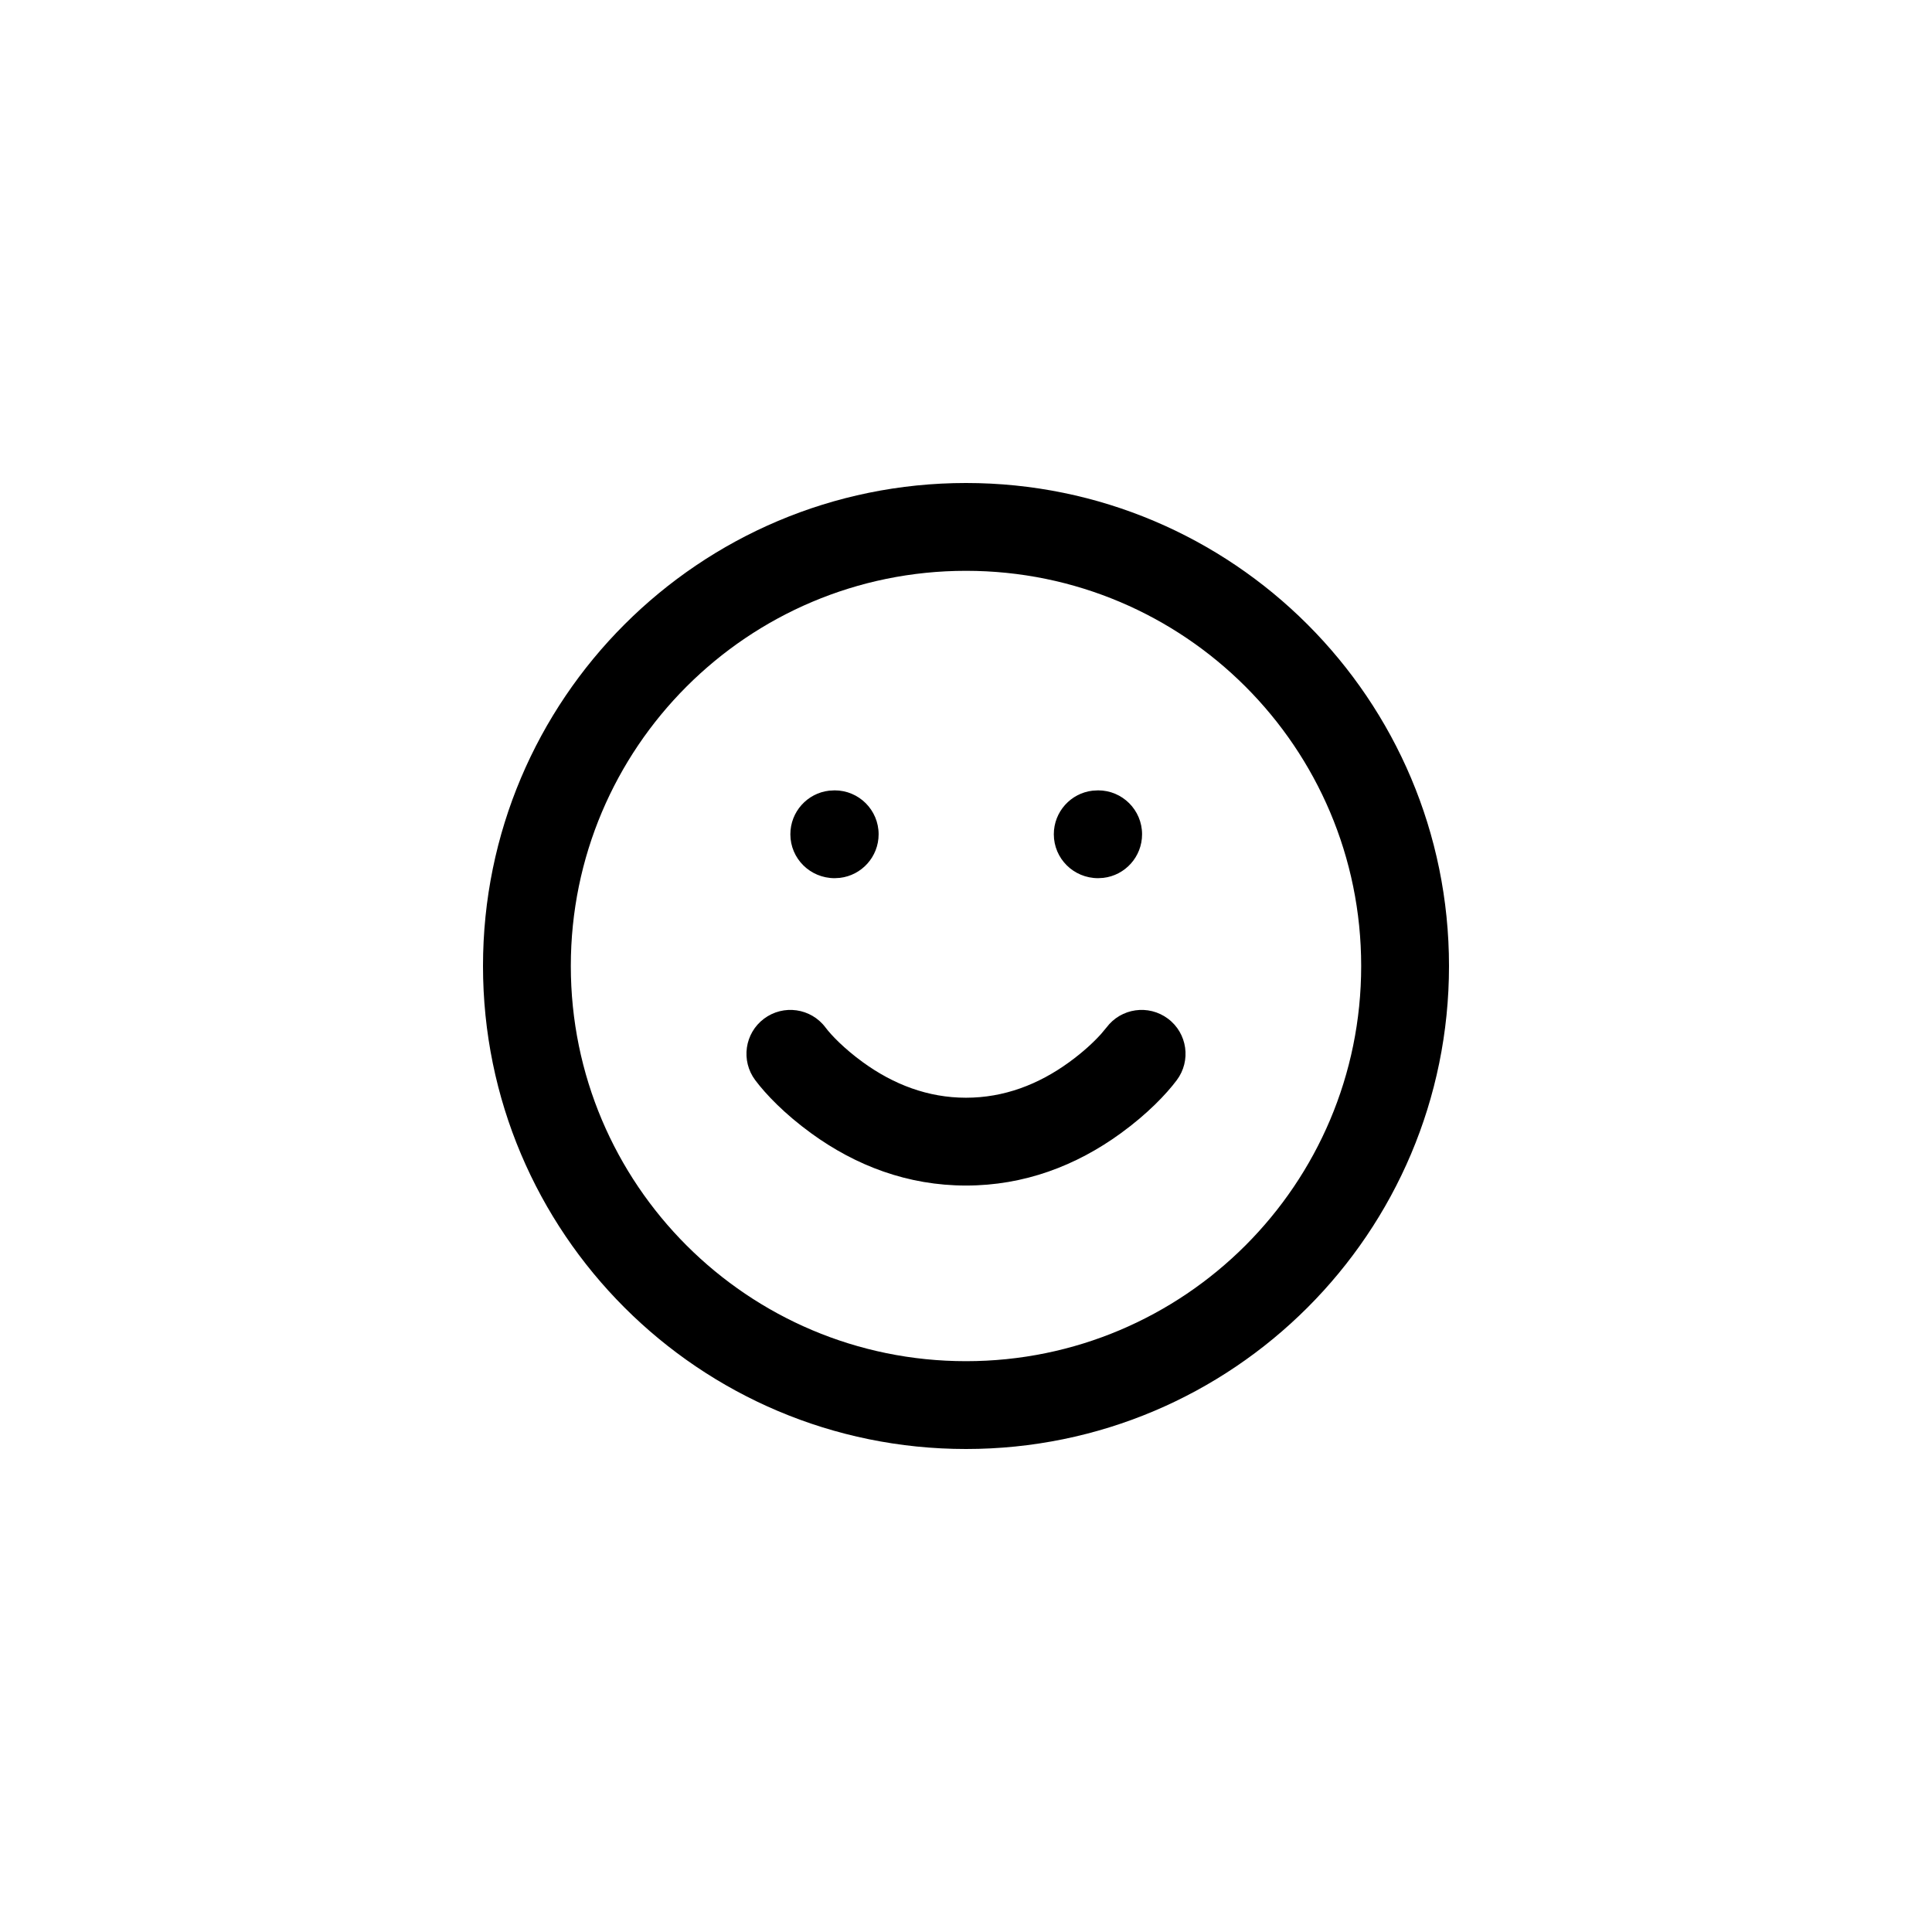 <?xml version="1.0" encoding="UTF-8"?>
<svg viewBox="0 0 44 44" version="1.1" xmlns="http://www.w3.org/2000/svg" xmlns:xlink="http://www.w3.org/1999/xlink">
    <g id="ui/44/smile" stroke="none" stroke-width="1" >
        <path d="M22,11 C28.075,11 33,15.925 33,22 C33,28.075 28.075,33 22,33 C15.925,33 11,28.075 11,22 C11,15.925 15.925,11 22,11 Z M22,13 C17.029,13 13,17.029 13,22 C13,26.971 17.029,31 22,31 C26.971,31 31,26.971 31,22 C31,17.029 26.971,13 22,13 Z M26.6,23.2 C27.042,23.531 27.131,24.158 26.8,24.6 C26.557,24.924 26.131,25.369 25.526,25.809 C24.507,26.55 23.325,27 22,27 C20.675,27 19.493,26.55 18.474,25.809 C17.869,25.369 17.443,24.924 17.2,24.6 C16.869,24.158 16.958,23.531 17.4,23.2 C17.842,22.869 18.469,22.958 18.8,23.4 C18.932,23.576 19.225,23.881 19.651,24.191 C20.351,24.7 21.137,25 22,25 C22.863,25 23.649,24.7 24.349,24.191 C24.669,23.959 24.913,23.729 25.071,23.554 L25.2,23.4 C25.531,22.958 26.158,22.869 26.6,23.2 Z M19.01,18 C19.562,18 20.01,18.448 20.01,19 C20.01,19.513 19.624,19.936 19.127,19.993 L19.01,20 C18.448,20 18,19.552 18,19 C18,18.487 18.386,18.064 18.883,18.007 L19.01,18 Z M25.01,18 C25.562,18 26.01,18.448 26.01,19 C26.01,19.513 25.624,19.936 25.127,19.993 L25.01,20 C24.448,20 24,19.552 24,19 C24,18.487 24.386,18.064 24.883,18.007 L25.01,18 Z" id="Combined-Shape"></path>
    </g>
</svg>
